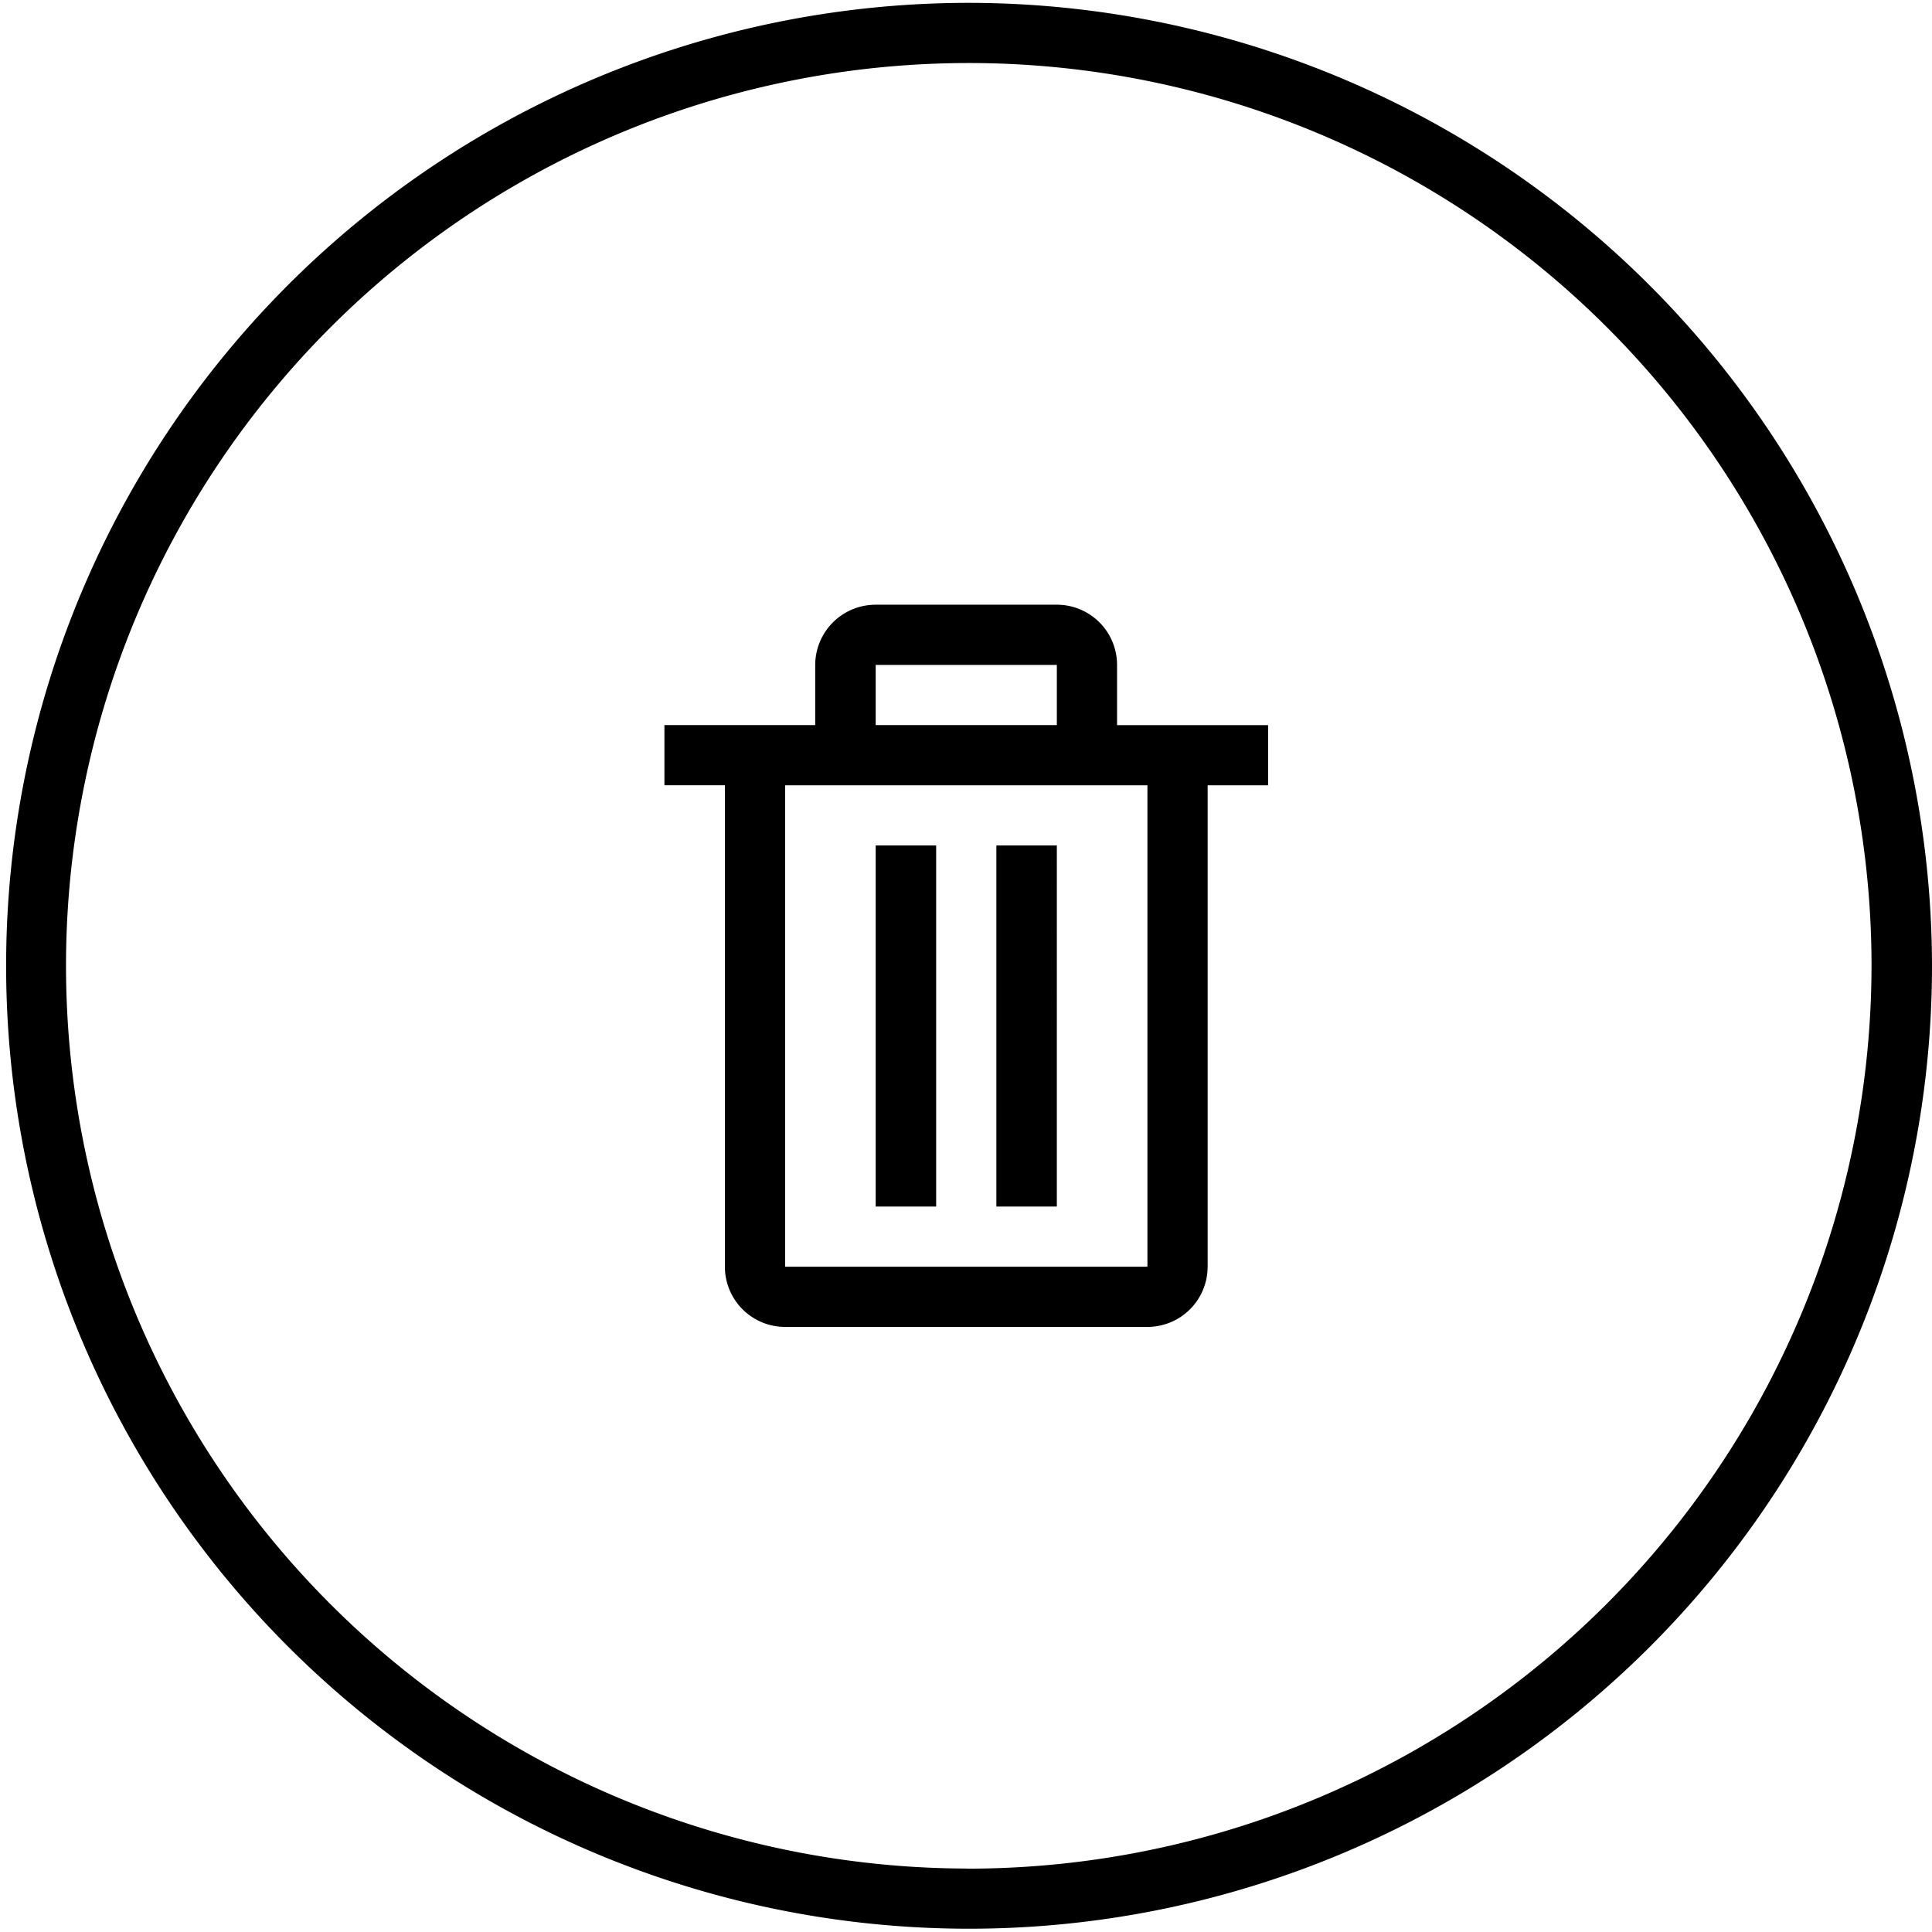 <svg xmlns="http://www.w3.org/2000/svg" width="73px" height="73px" viewBox="0 0 73.16 72.906">
  <path id="Delete_icon" class="cls-1" d="M1114.43,892.7A36.464,36.464,0,1,0,1151,929.168,36.515,36.515,0,0,0,1114.43,892.7Zm0,70.649a34.185,34.185,0,1,1,34.28-34.185A34.236,34.236,0,0,1,1114.43,963.353Zm5.71-43.3v-2.279a2.279,2.279,0,0,0-2.28-2.279H1111a2.288,2.288,0,0,0-2.29,2.279v2.279H1103v2.279h2.29v18.232a2.28,2.28,0,0,0,2.28,2.279h13.72a2.28,2.28,0,0,0,2.28-2.279V922.331h2.29v-2.279h-5.72Zm-9.14-2.279h6.86v2.279H1111v-2.279Zm10.29,22.79h-13.72V922.331h13.72v18.232Zm-8-15.953H1111v13.674h2.29V924.61Zm4.57,0h-2.29v13.674h2.29V924.61Z" transform="translate(-1077.84 -892.719)"/>
</svg>
